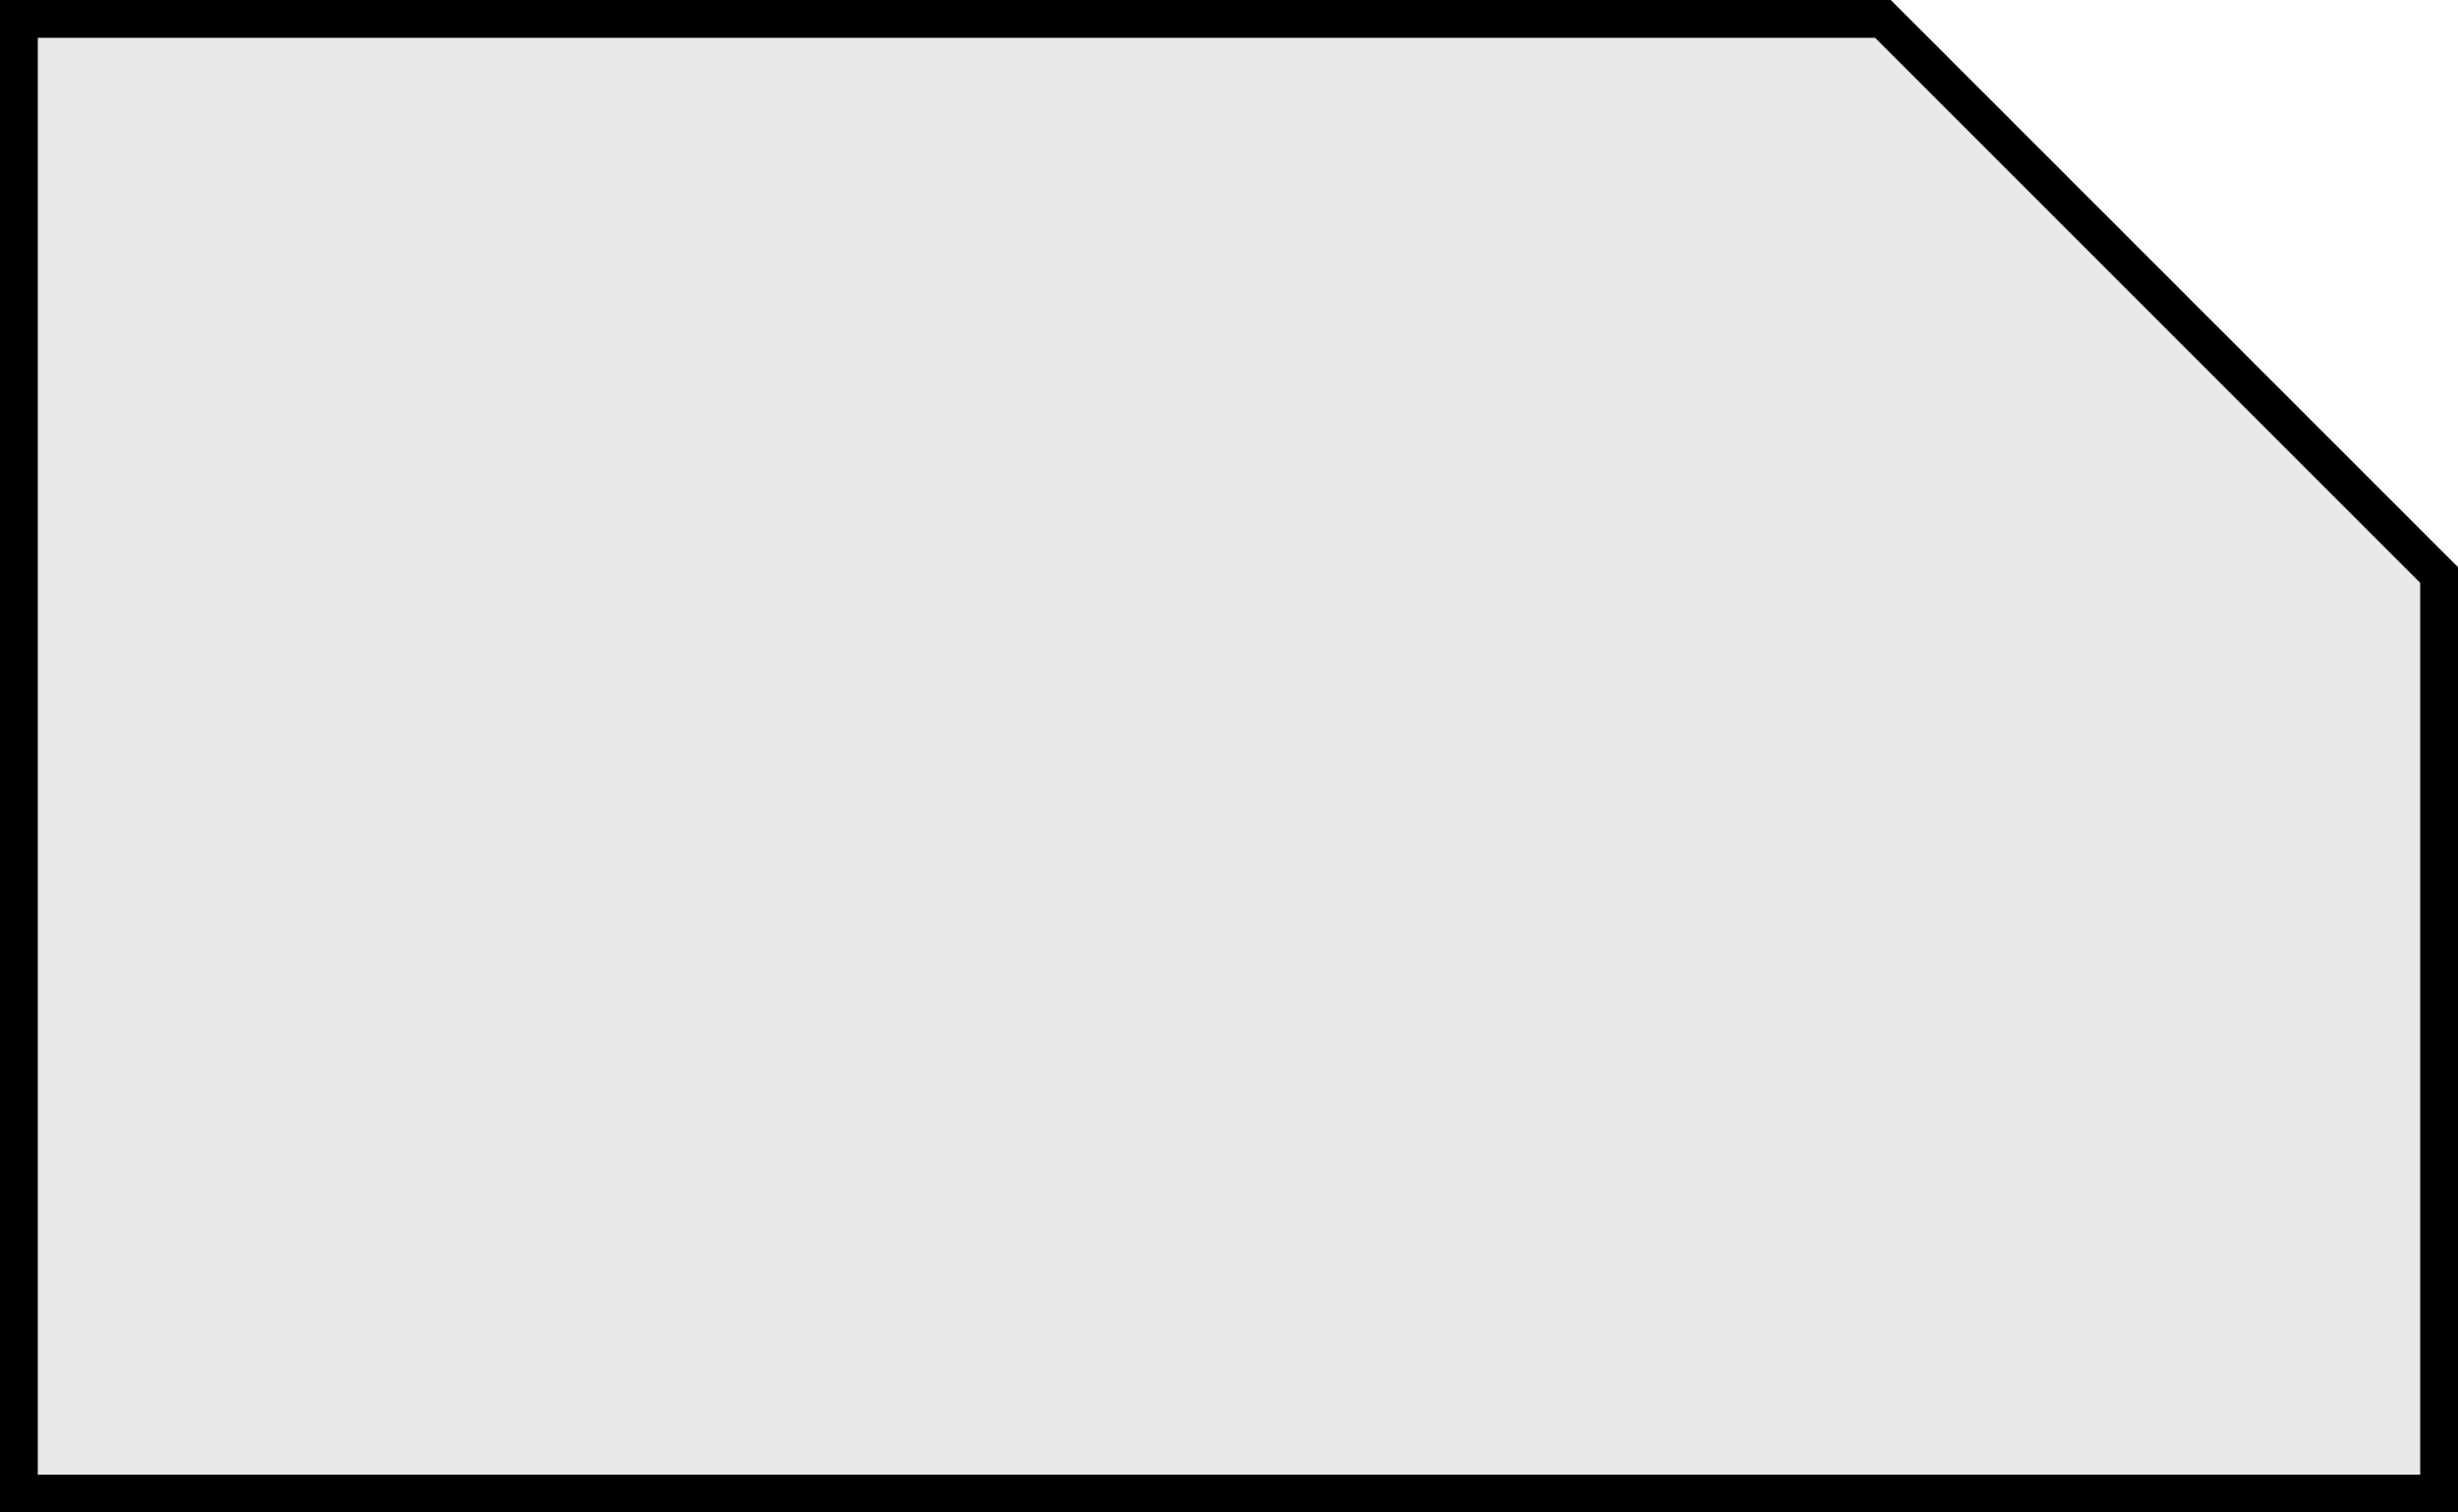 <svg width="130" height="80" viewBox="0 0 130 80" fill="none" xmlns="http://www.w3.org/2000/svg">
<path id="Rectangle 97" d="M1 1H99.586L129 30.414V79H1V1Z" fill="#E8E8E8" stroke="black" stroke-width="2"/>
</svg>

